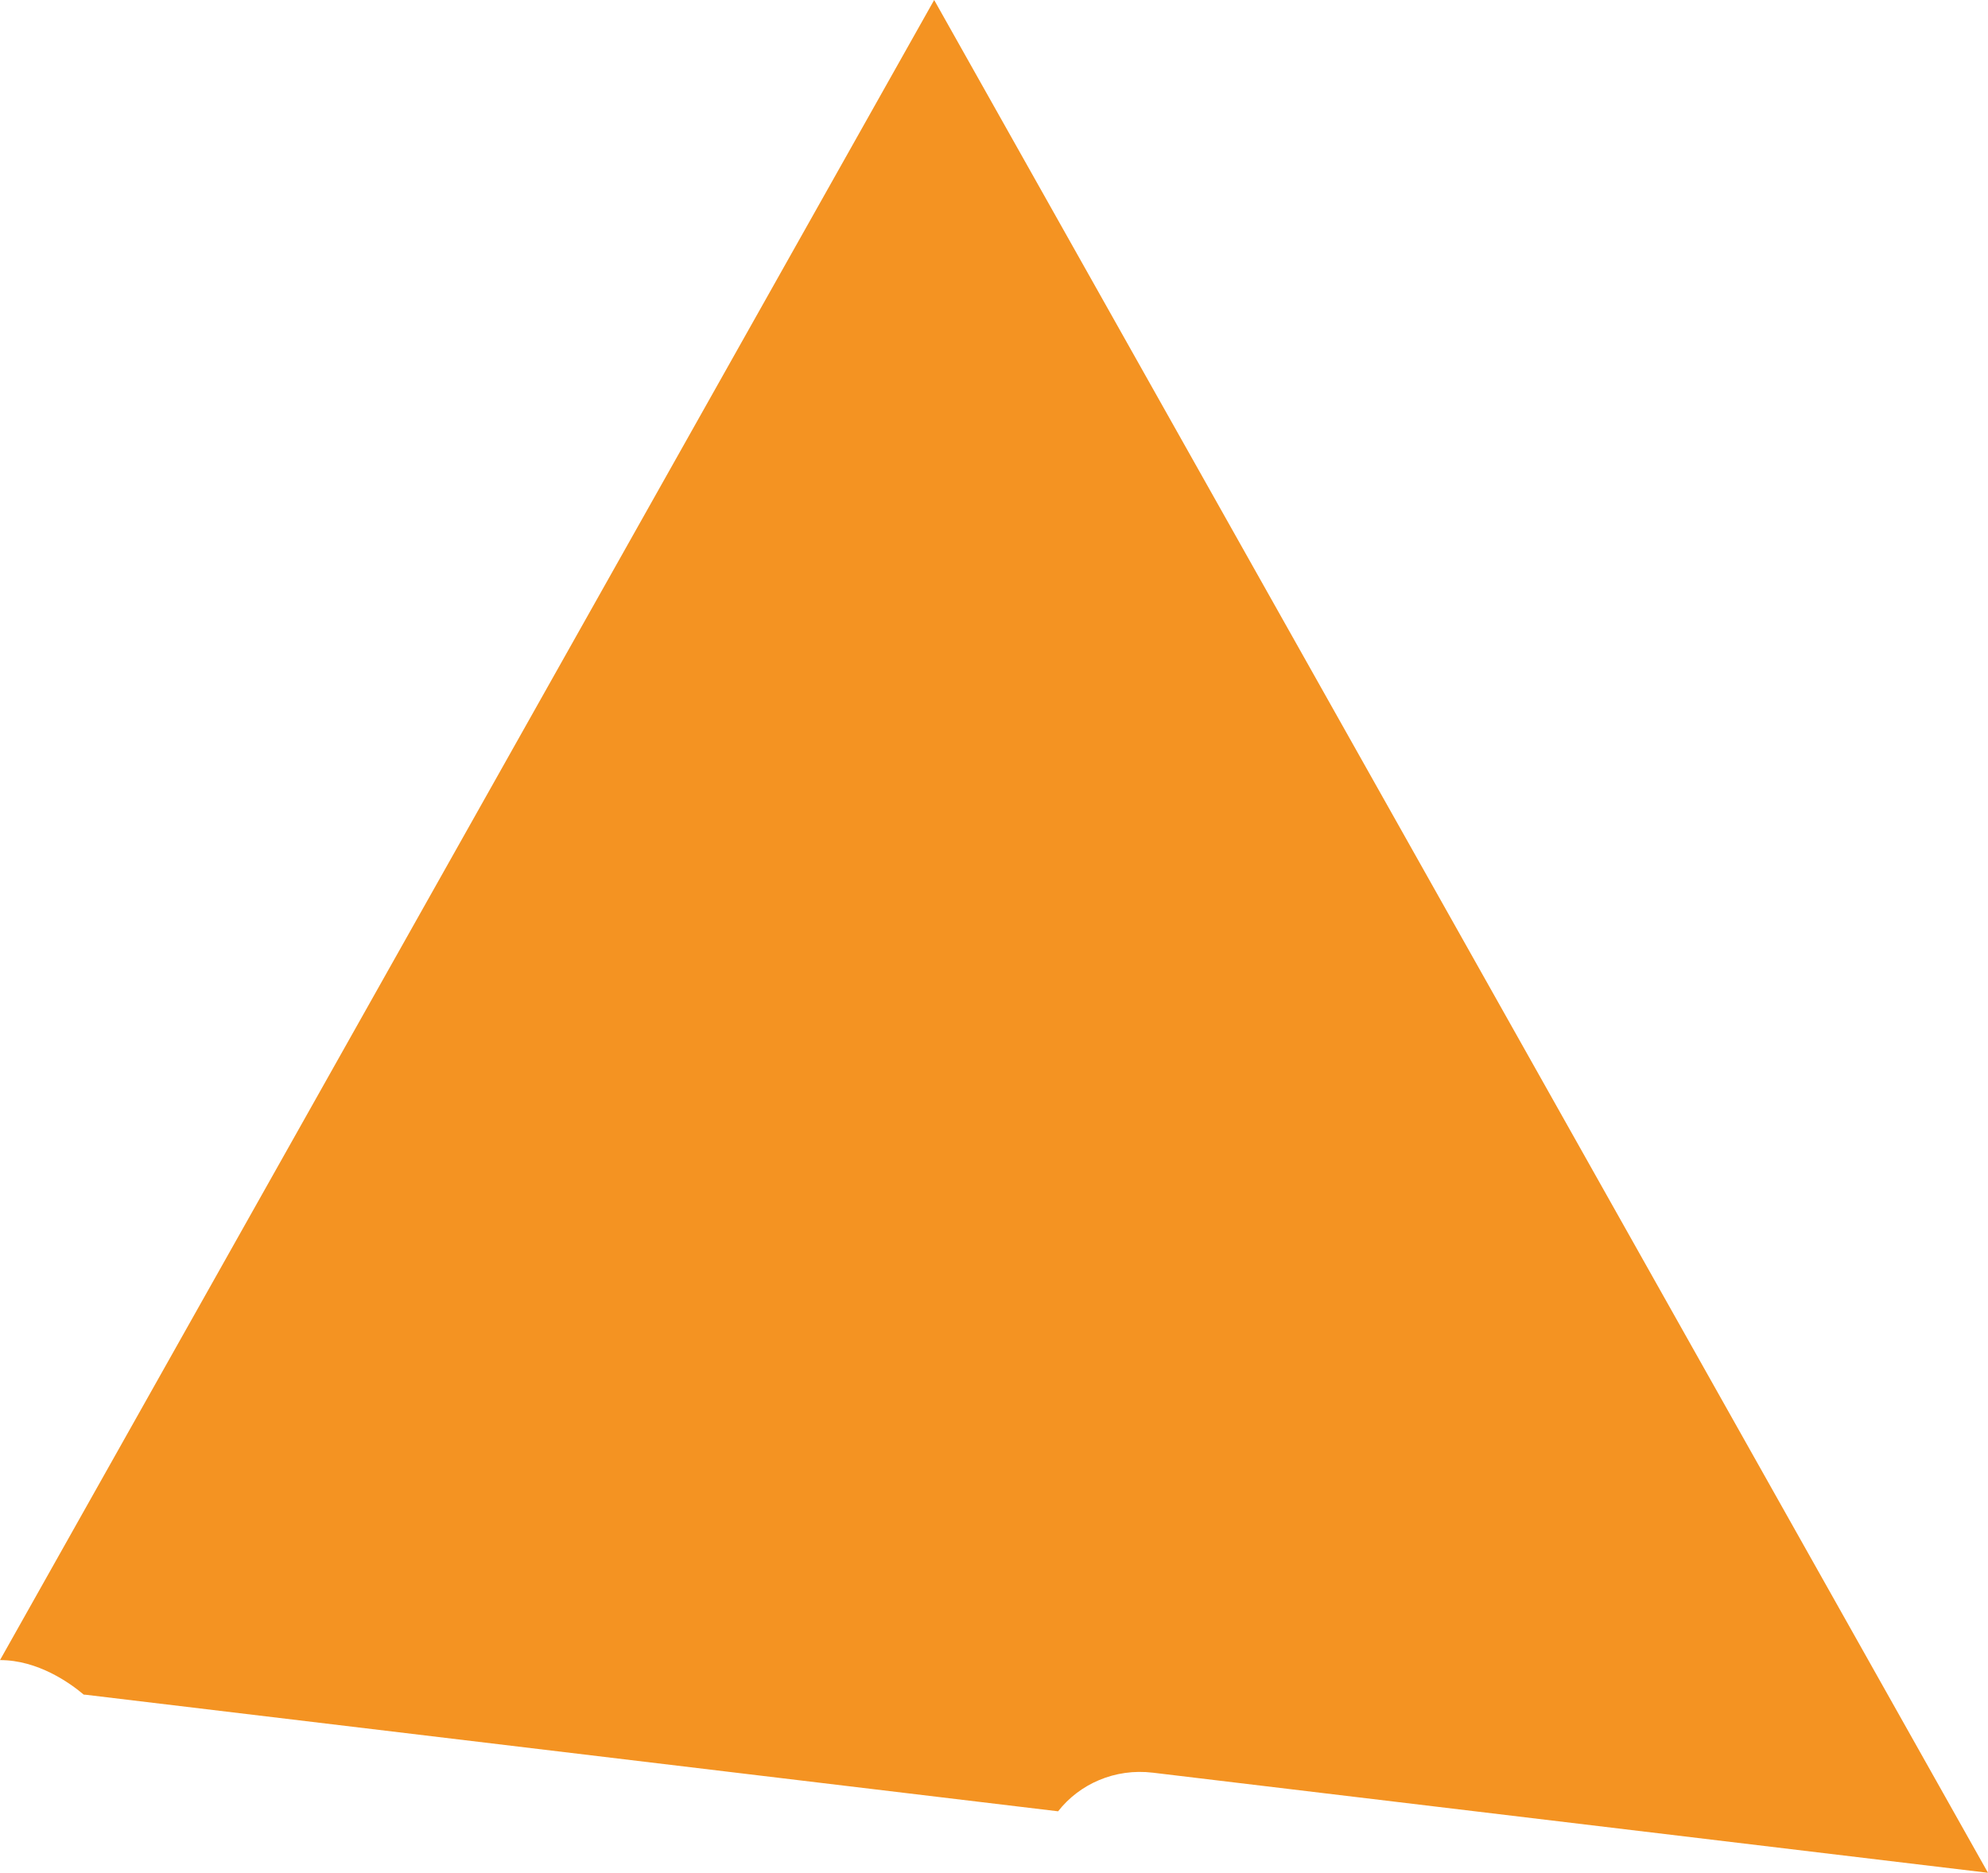 <svg version="1.1" id="图层_1" x="0px" y="0px" width="102.13px" height="96.235px" viewBox="0 0 102.13 96.235" enable-background="new 0 0 102.13 96.235" xml:space="preserve" xmlns="http://www.w3.org/2000/svg" xmlns:xlink="http://www.w3.org/1999/xlink" xmlns:xml="http://www.w3.org/XML/1998/namespace">
  <path fill="#F49322" d="M4.302,87.081c0.035,0.003,0.069,0.003,0.104,0.007l49.952,5.989c1.095-1.403,2.918-2.221,4.872-1.984
	l42.899,5.143L47.991,0L0,85.307C1.949,85.305,3.599,86.486,4.302,87.081z" class="color c1"/>
</svg>